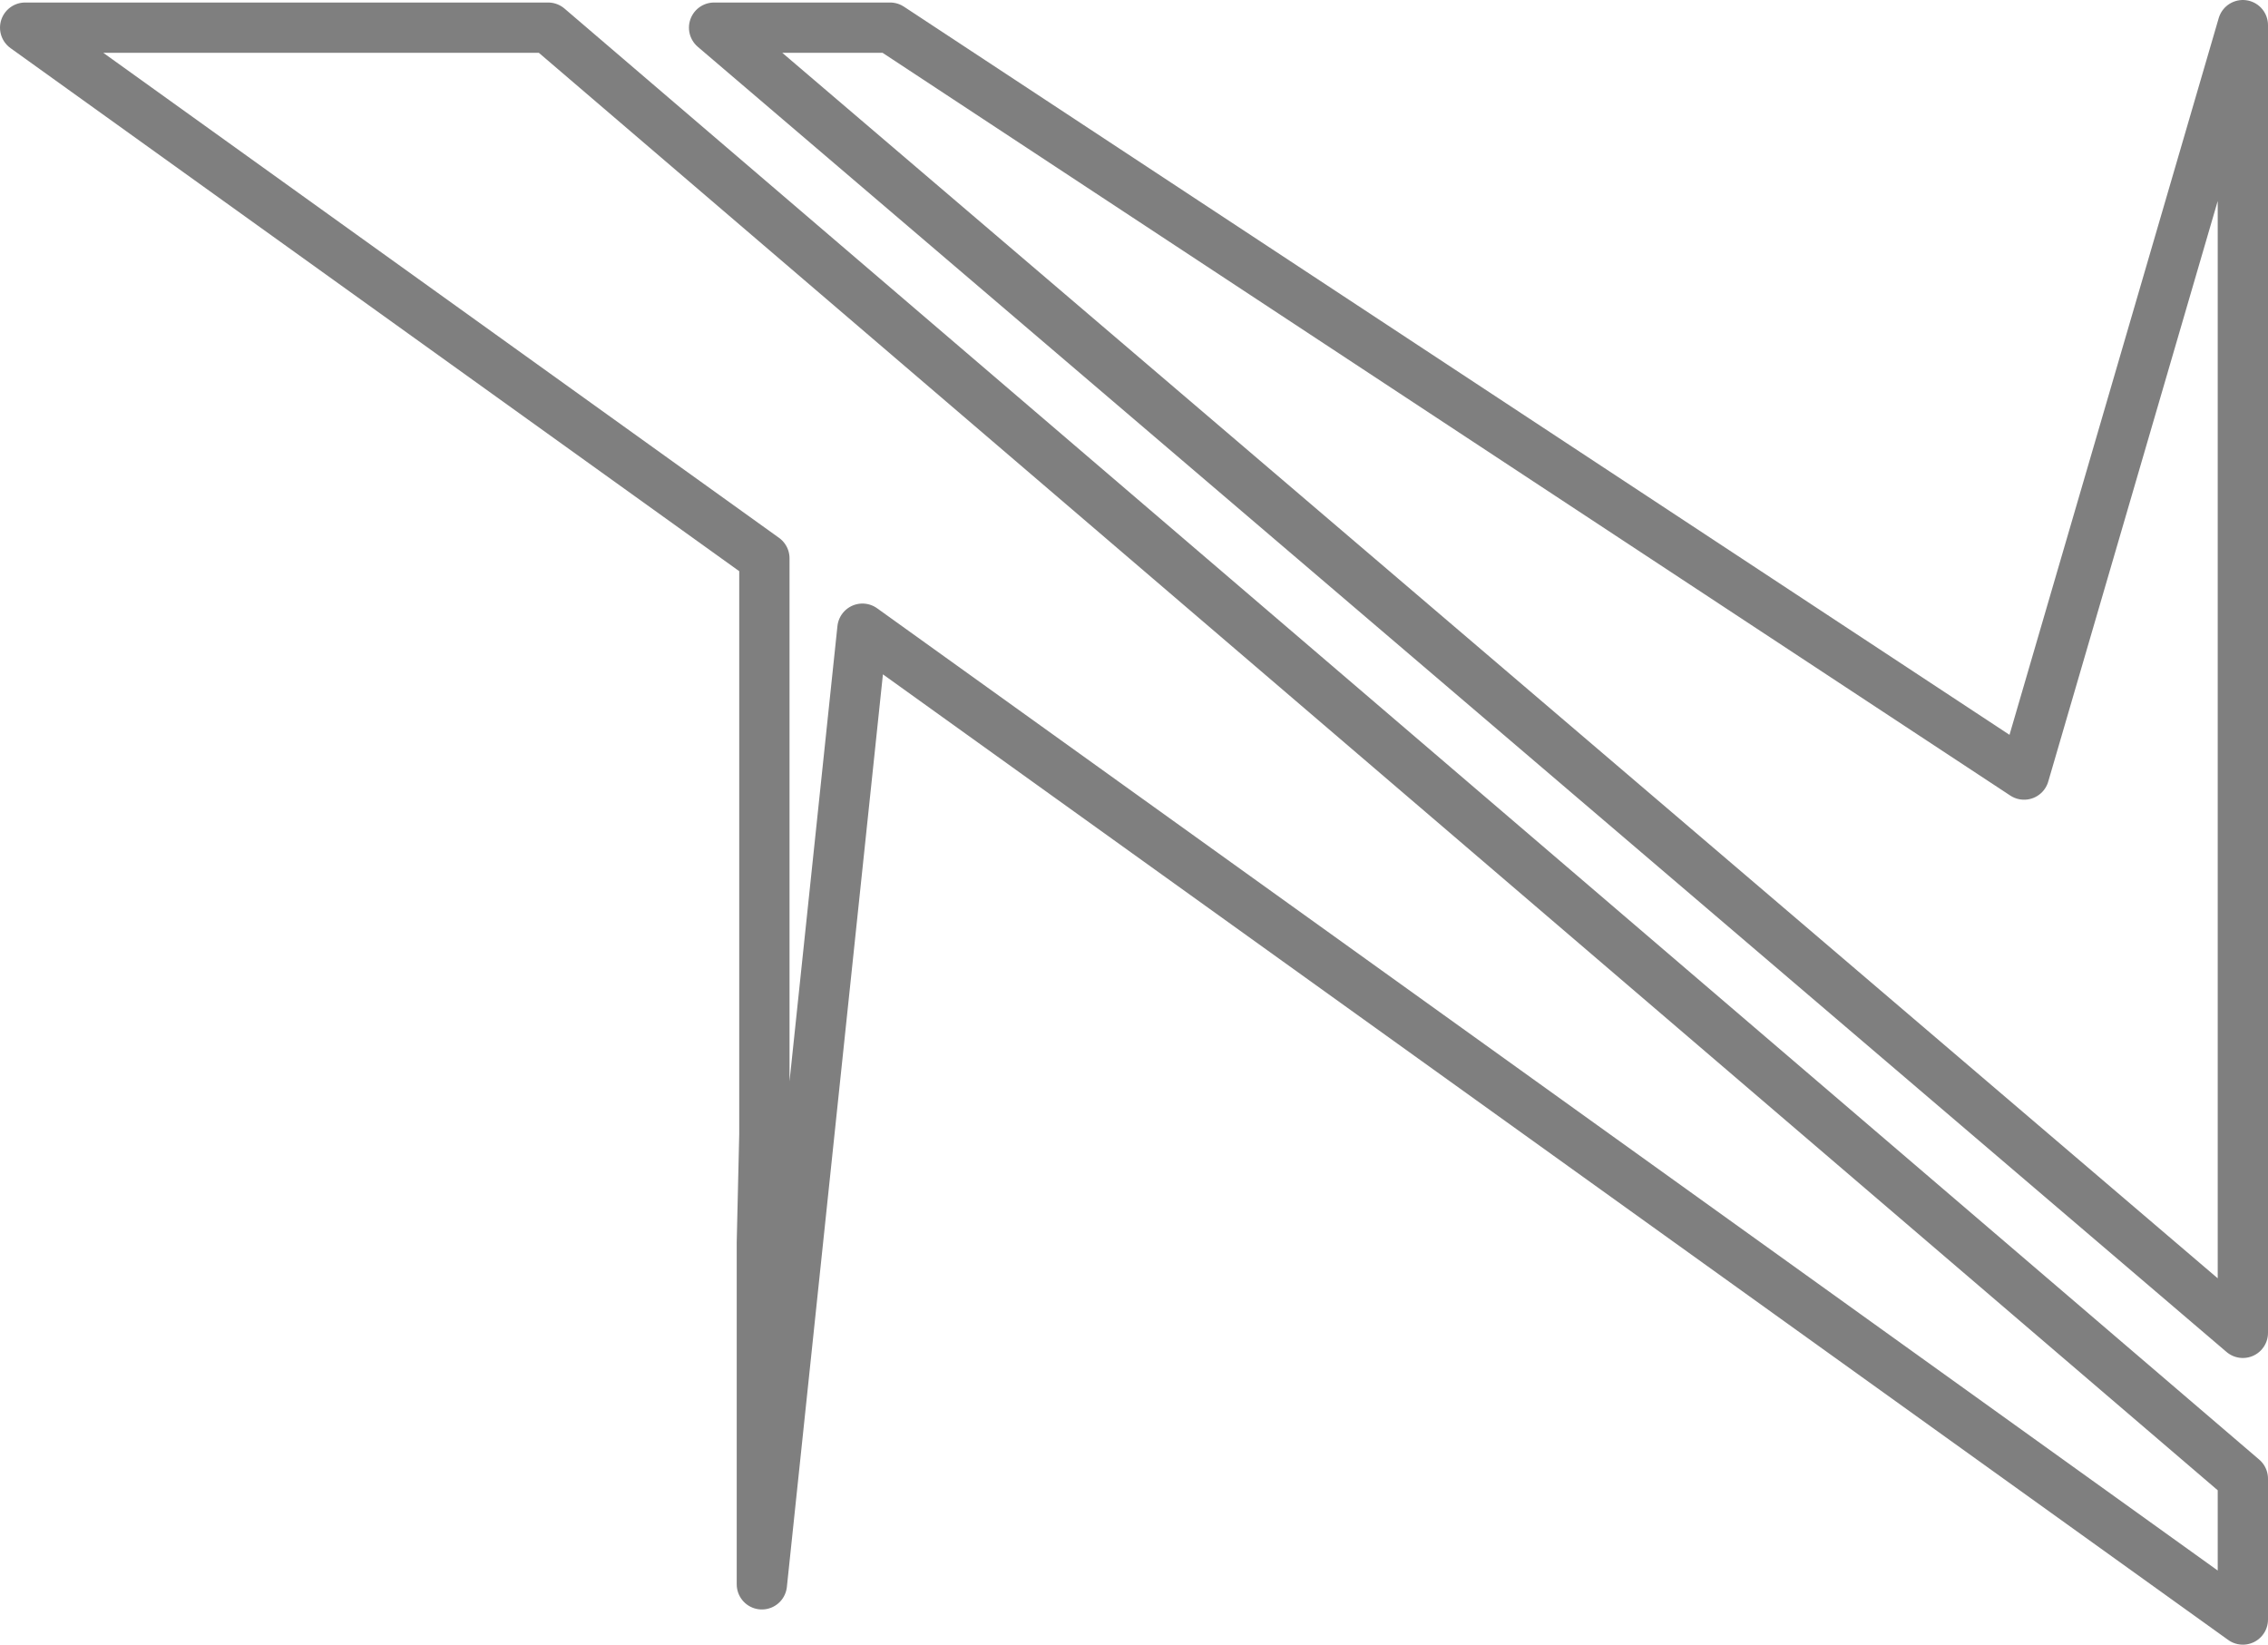 <?xml version="1.0" encoding="UTF-8" standalone="no"?>
<svg xmlns:xlink="http://www.w3.org/1999/xlink" height="32.7px" width="45.1px" xmlns="http://www.w3.org/2000/svg">
  <g transform="matrix(1.0, 0.0, 0.0, 1.0, -371.65, -211.9)">
    <path d="M416.25 244.1 L388.8 224.4 386.8 243.4 386.8 236.6 386.85 234.45 386.85 223.0 372.15 212.45 382.55 212.45 416.25 241.3 416.25 244.1 M416.25 238.4 L385.85 212.45 389.35 212.45 411.9 227.3 416.25 212.4 416.25 238.4" fill="none" stroke="#000000" stroke-linecap="round" stroke-linejoin="round" stroke-opacity="0.502" stroke-width="1.0"/>
  </g>
</svg>
